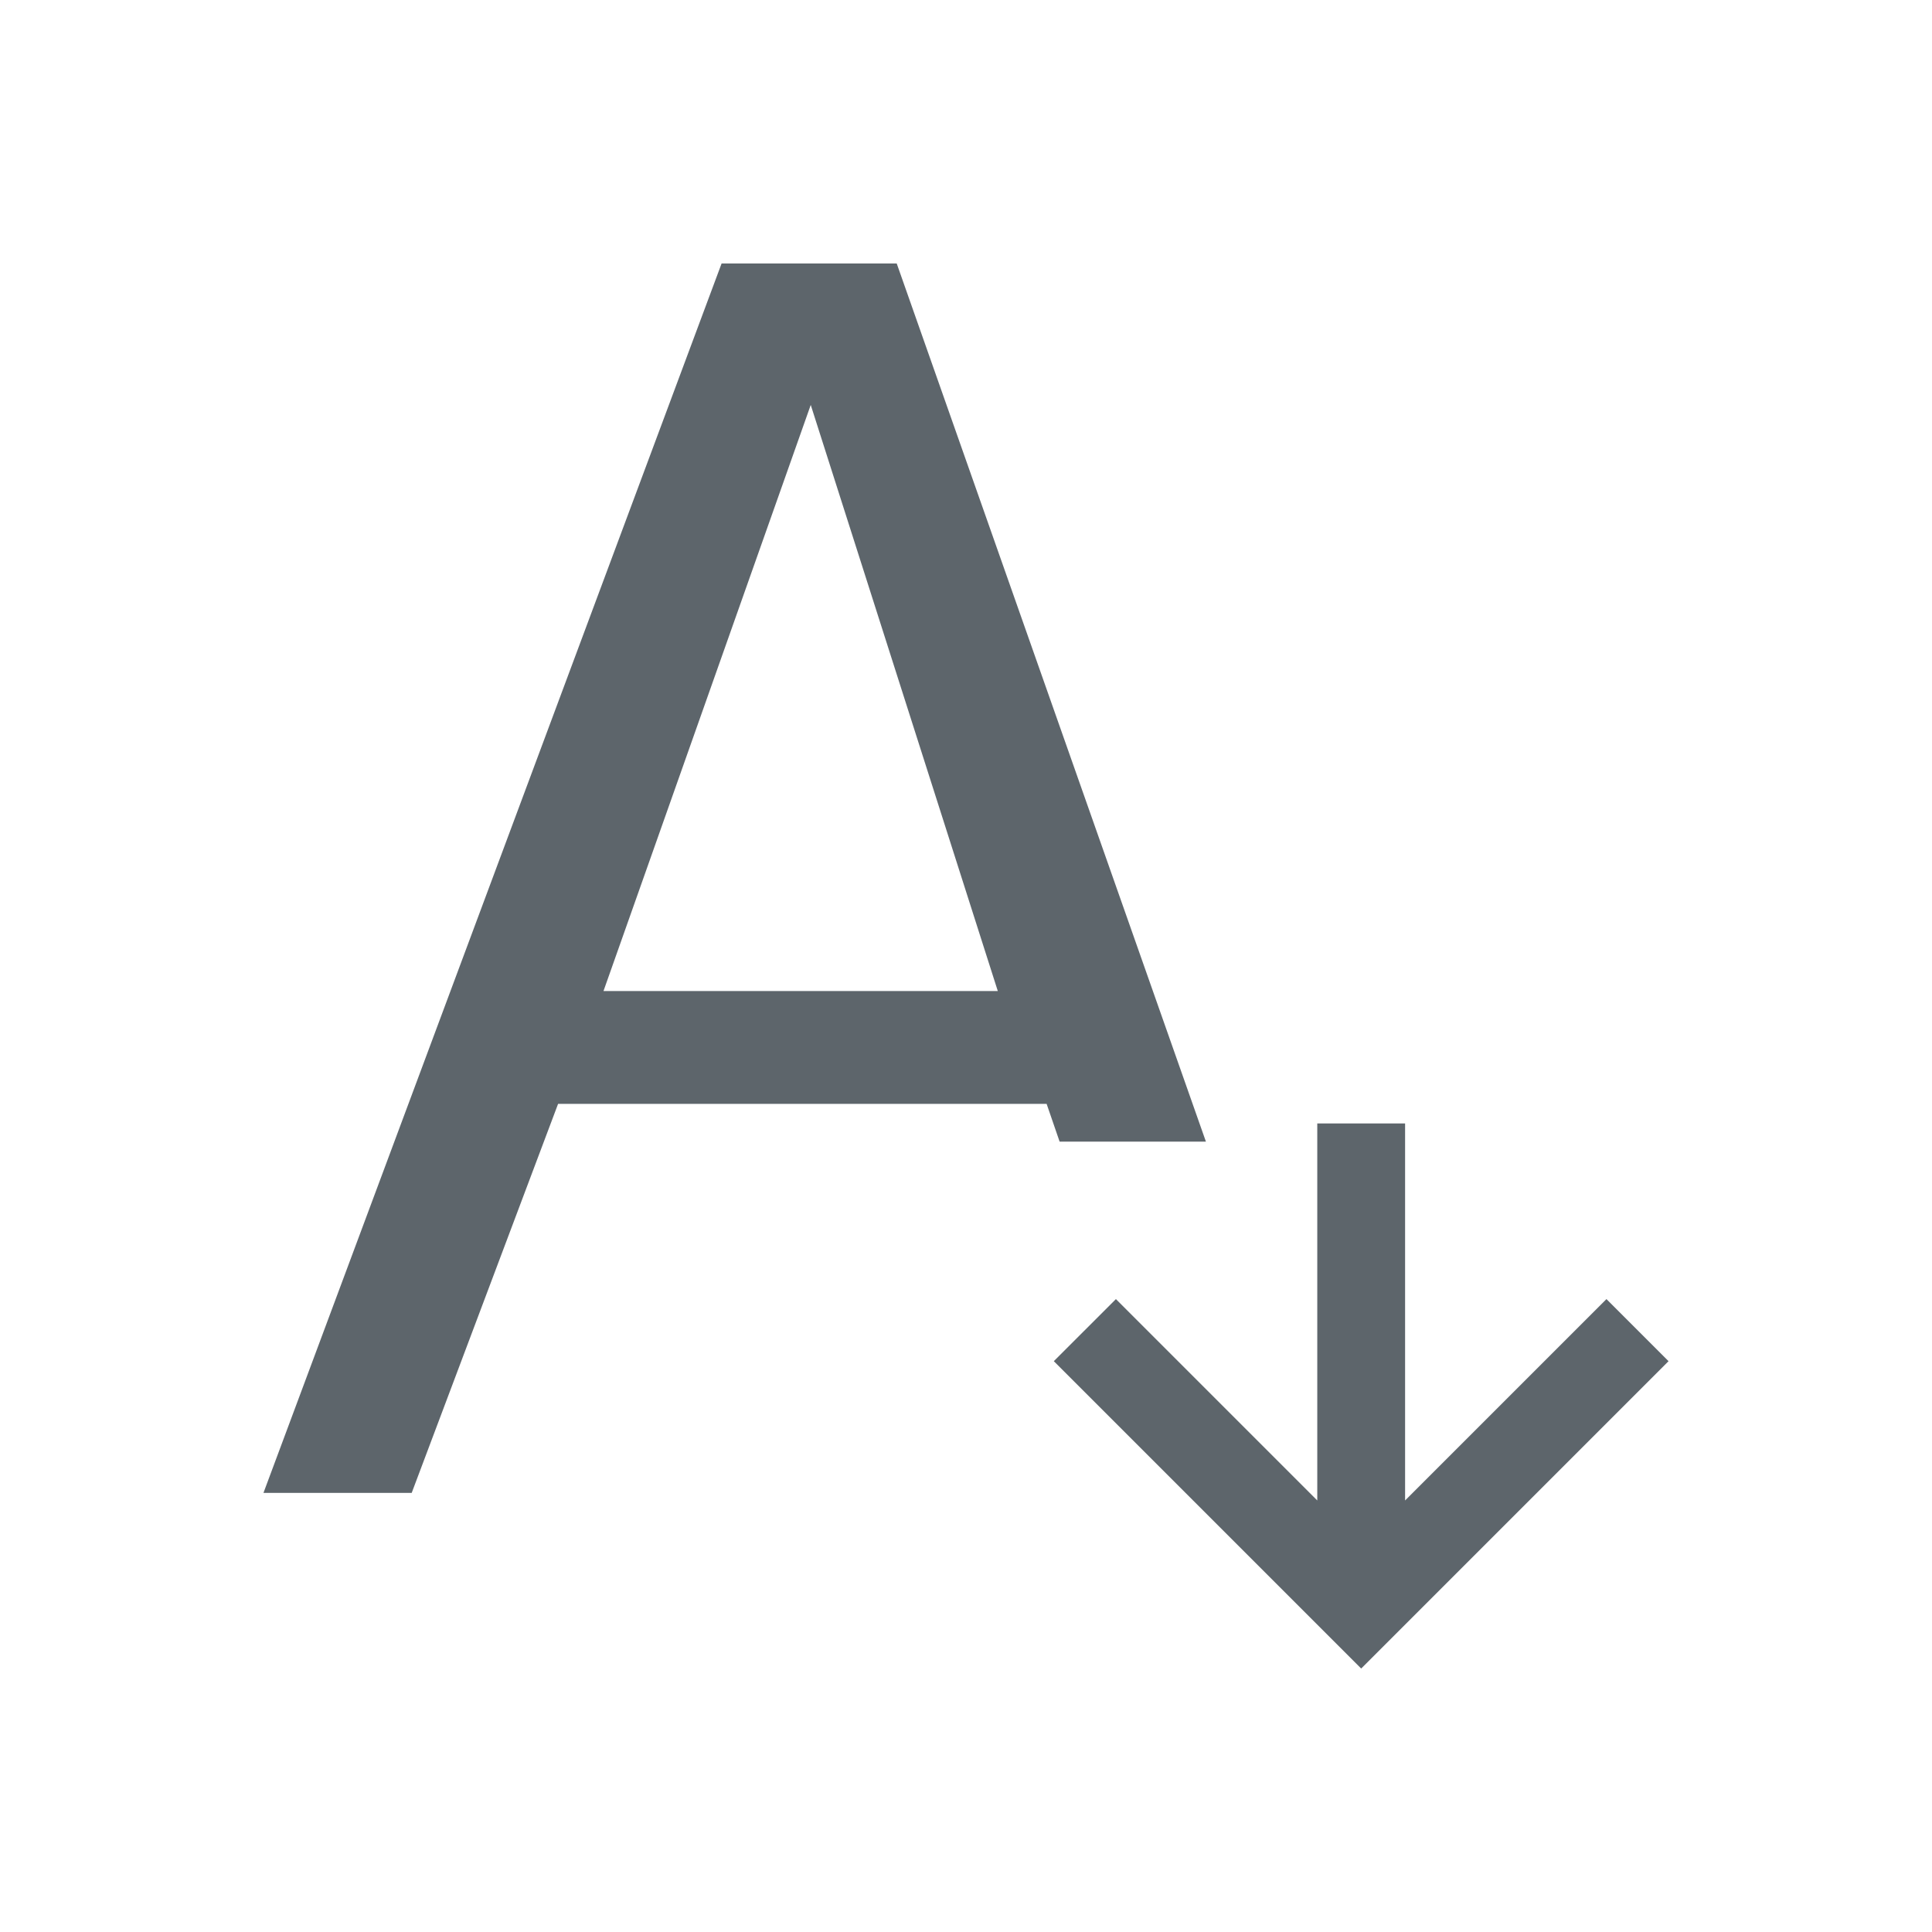 <svg xmlns="http://www.w3.org/2000/svg" viewBox="0 0 22 22"><path d="M8.217 3L3 17h1.688l1.667-4.43h5.563l.148.43h1.666L10.211 3H8.217zm1.015 1.611l2.13 6.674H6.872l2.36-6.674zM15 12.793v4.293l-2.293-2.293L12 15.5l3.293 3.293.207.207.207-.207L19 15.5l-.707-.707L16 17.086v-4.293h-1z" fill="currentColor" color="#5d656b"/></svg>